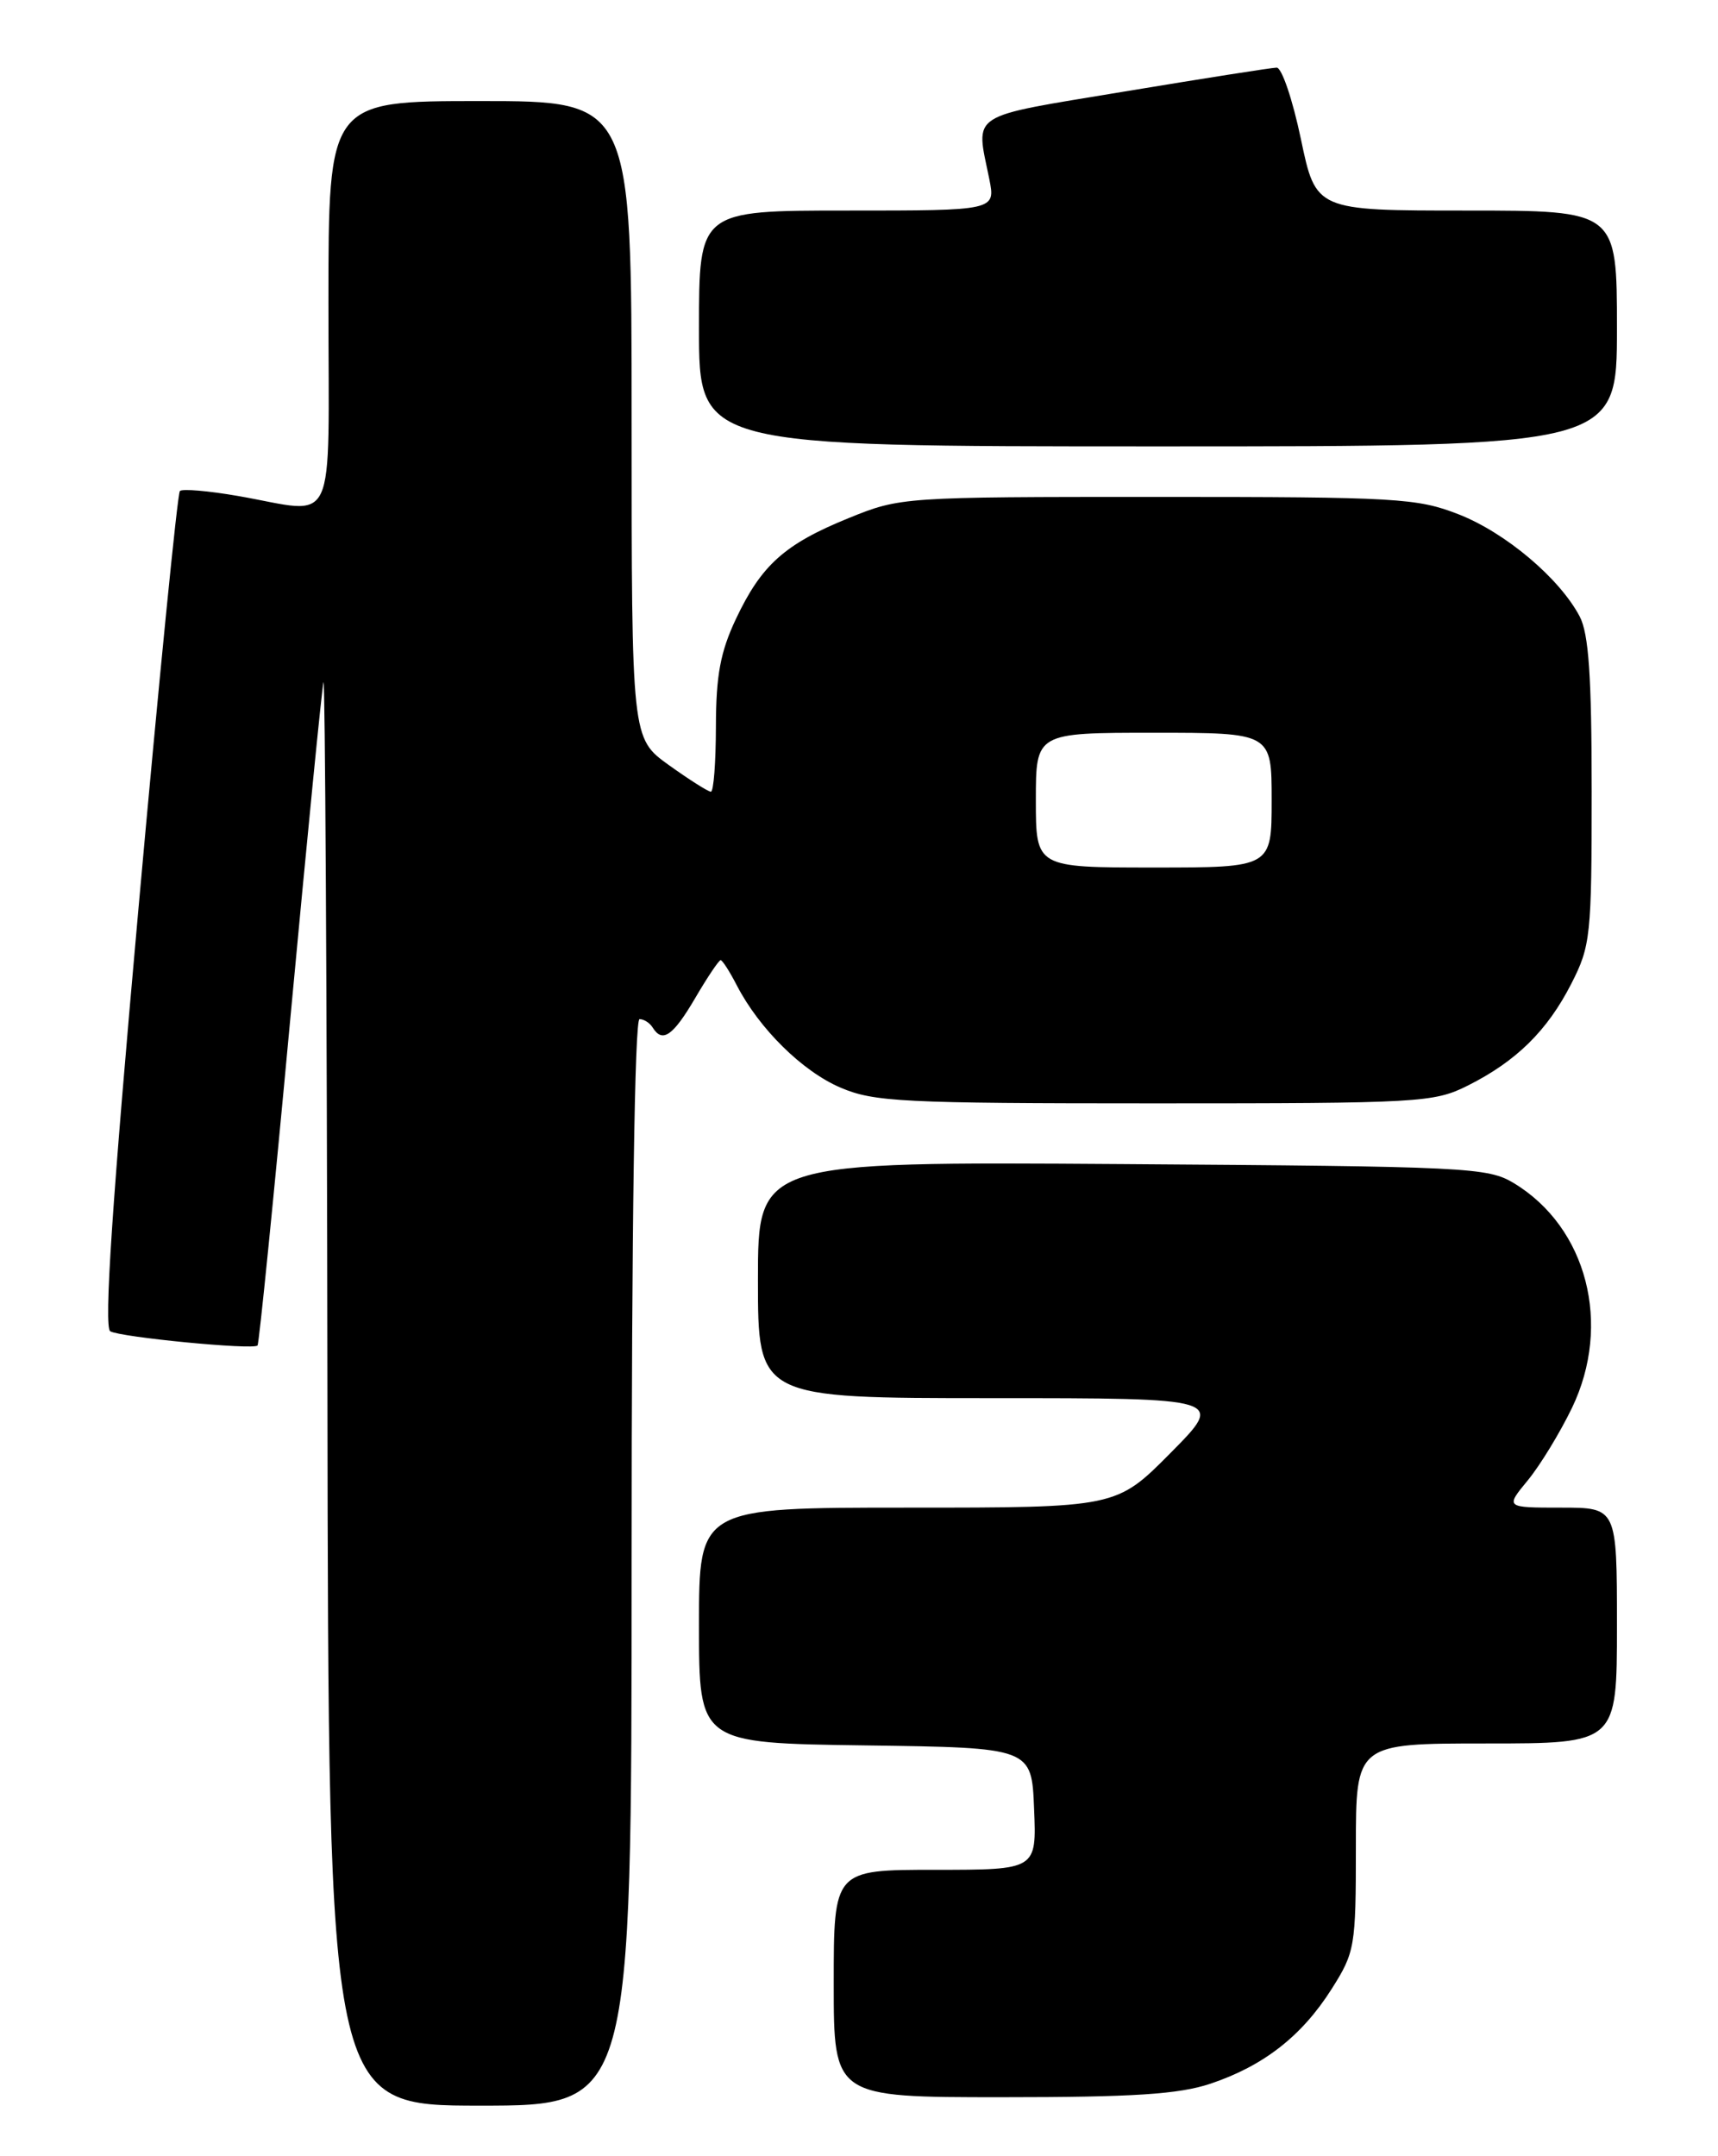 <?xml version="1.0" encoding="UTF-8" standalone="no"?>
<!DOCTYPE svg PUBLIC "-//W3C//DTD SVG 1.1//EN" "http://www.w3.org/Graphics/SVG/1.1/DTD/svg11.dtd" >
<svg xmlns="http://www.w3.org/2000/svg" xmlns:xlink="http://www.w3.org/1999/xlink" version="1.1" viewBox="0 0 204 256">
 <g >
 <path fill="currentColor"
d=" M 75.00 185.50 C 75.00 145.86 75.36 121.00 75.94 121.00 C 76.46 121.00 77.16 121.45 77.50 122.00 C 78.66 123.87 79.91 123.00 82.55 118.50 C 84.00 116.02 85.36 114.00 85.57 114.00 C 85.78 114.00 86.64 115.34 87.49 116.99 C 90.16 122.15 95.27 127.19 99.80 129.13 C 103.77 130.83 107.14 131.00 137.12 131.00 C 168.66 131.00 170.26 130.91 174.29 128.89 C 180.05 126.00 183.74 122.37 186.59 116.78 C 188.87 112.32 189.00 111.11 189.00 93.98 C 189.00 80.31 188.65 75.24 187.58 73.20 C 185.20 68.67 178.78 63.25 173.21 61.07 C 168.28 59.14 165.89 59.00 137.44 59.00 C 107.20 59.00 106.91 59.02 100.78 61.51 C 93.17 64.60 90.41 67.08 87.38 73.50 C 85.54 77.40 85.02 80.20 85.01 86.25 C 85.00 90.51 84.74 94.00 84.41 94.00 C 84.09 94.00 81.84 92.57 79.41 90.83 C 75.00 87.66 75.00 87.66 75.00 49.83 C 75.00 12.00 75.00 12.00 57.00 12.00 C 39.00 12.00 39.00 12.00 39.00 36.00 C 39.00 63.55 40.21 60.97 28.28 58.89 C 24.76 58.28 21.65 58.01 21.36 58.30 C 21.07 58.59 18.85 81.01 16.42 108.11 C 13.31 142.83 12.32 157.58 13.09 158.06 C 14.24 158.76 30.04 160.30 30.58 159.75 C 30.76 159.58 32.51 142.13 34.47 120.97 C 36.44 99.81 38.21 81.83 38.41 81.00 C 38.60 80.17 38.82 117.86 38.88 164.75 C 39.00 250.00 39.00 250.00 57.00 250.00 C 75.00 250.00 75.00 250.00 75.00 185.50 Z  M 143.72 247.40 C 150.04 245.28 154.57 241.75 158.11 236.17 C 160.89 231.78 161.00 231.16 161.00 219.30 C 161.00 207.00 161.00 207.00 176.50 207.00 C 192.00 207.00 192.00 207.00 192.00 193.00 C 192.00 179.00 192.00 179.00 185.37 179.00 C 178.74 179.00 178.74 179.00 181.42 175.75 C 182.89 173.96 185.24 170.10 186.66 167.16 C 191.43 157.25 188.45 145.73 179.77 140.48 C 176.67 138.60 174.30 138.49 133.25 138.21 C 90.00 137.92 90.00 137.92 90.00 151.96 C 90.00 166.00 90.00 166.00 117.72 166.00 C 145.44 166.00 145.44 166.00 139.00 172.50 C 132.56 179.00 132.56 179.00 107.78 179.00 C 83.00 179.00 83.00 179.00 83.00 192.98 C 83.00 206.96 83.00 206.96 102.75 207.23 C 122.50 207.50 122.50 207.50 122.79 214.75 C 123.09 222.00 123.09 222.00 111.04 222.00 C 99.00 222.00 99.00 222.00 99.00 235.50 C 99.00 249.00 99.00 249.00 118.97 249.00 C 134.62 249.00 139.96 248.65 143.72 247.40 Z  M 192.00 39.00 C 192.00 25.00 192.00 25.00 174.13 25.00 C 156.25 25.00 156.25 25.00 154.47 16.50 C 153.49 11.83 152.20 8.01 151.59 8.03 C 150.99 8.04 142.85 9.32 133.50 10.87 C 114.73 13.99 115.85 13.26 117.47 21.25 C 118.22 25.00 118.22 25.00 100.61 25.00 C 83.00 25.00 83.00 25.00 83.00 39.00 C 83.00 53.00 83.00 53.00 137.50 53.00 C 192.00 53.00 192.00 53.00 192.00 39.00 Z  M 123.00 95.00 C 123.00 87.00 123.00 87.00 137.00 87.00 C 151.00 87.00 151.00 87.00 151.00 95.00 C 151.00 103.00 151.00 103.00 137.00 103.00 C 123.00 103.00 123.00 103.00 123.00 95.00 Z "/>
</g>
</svg>